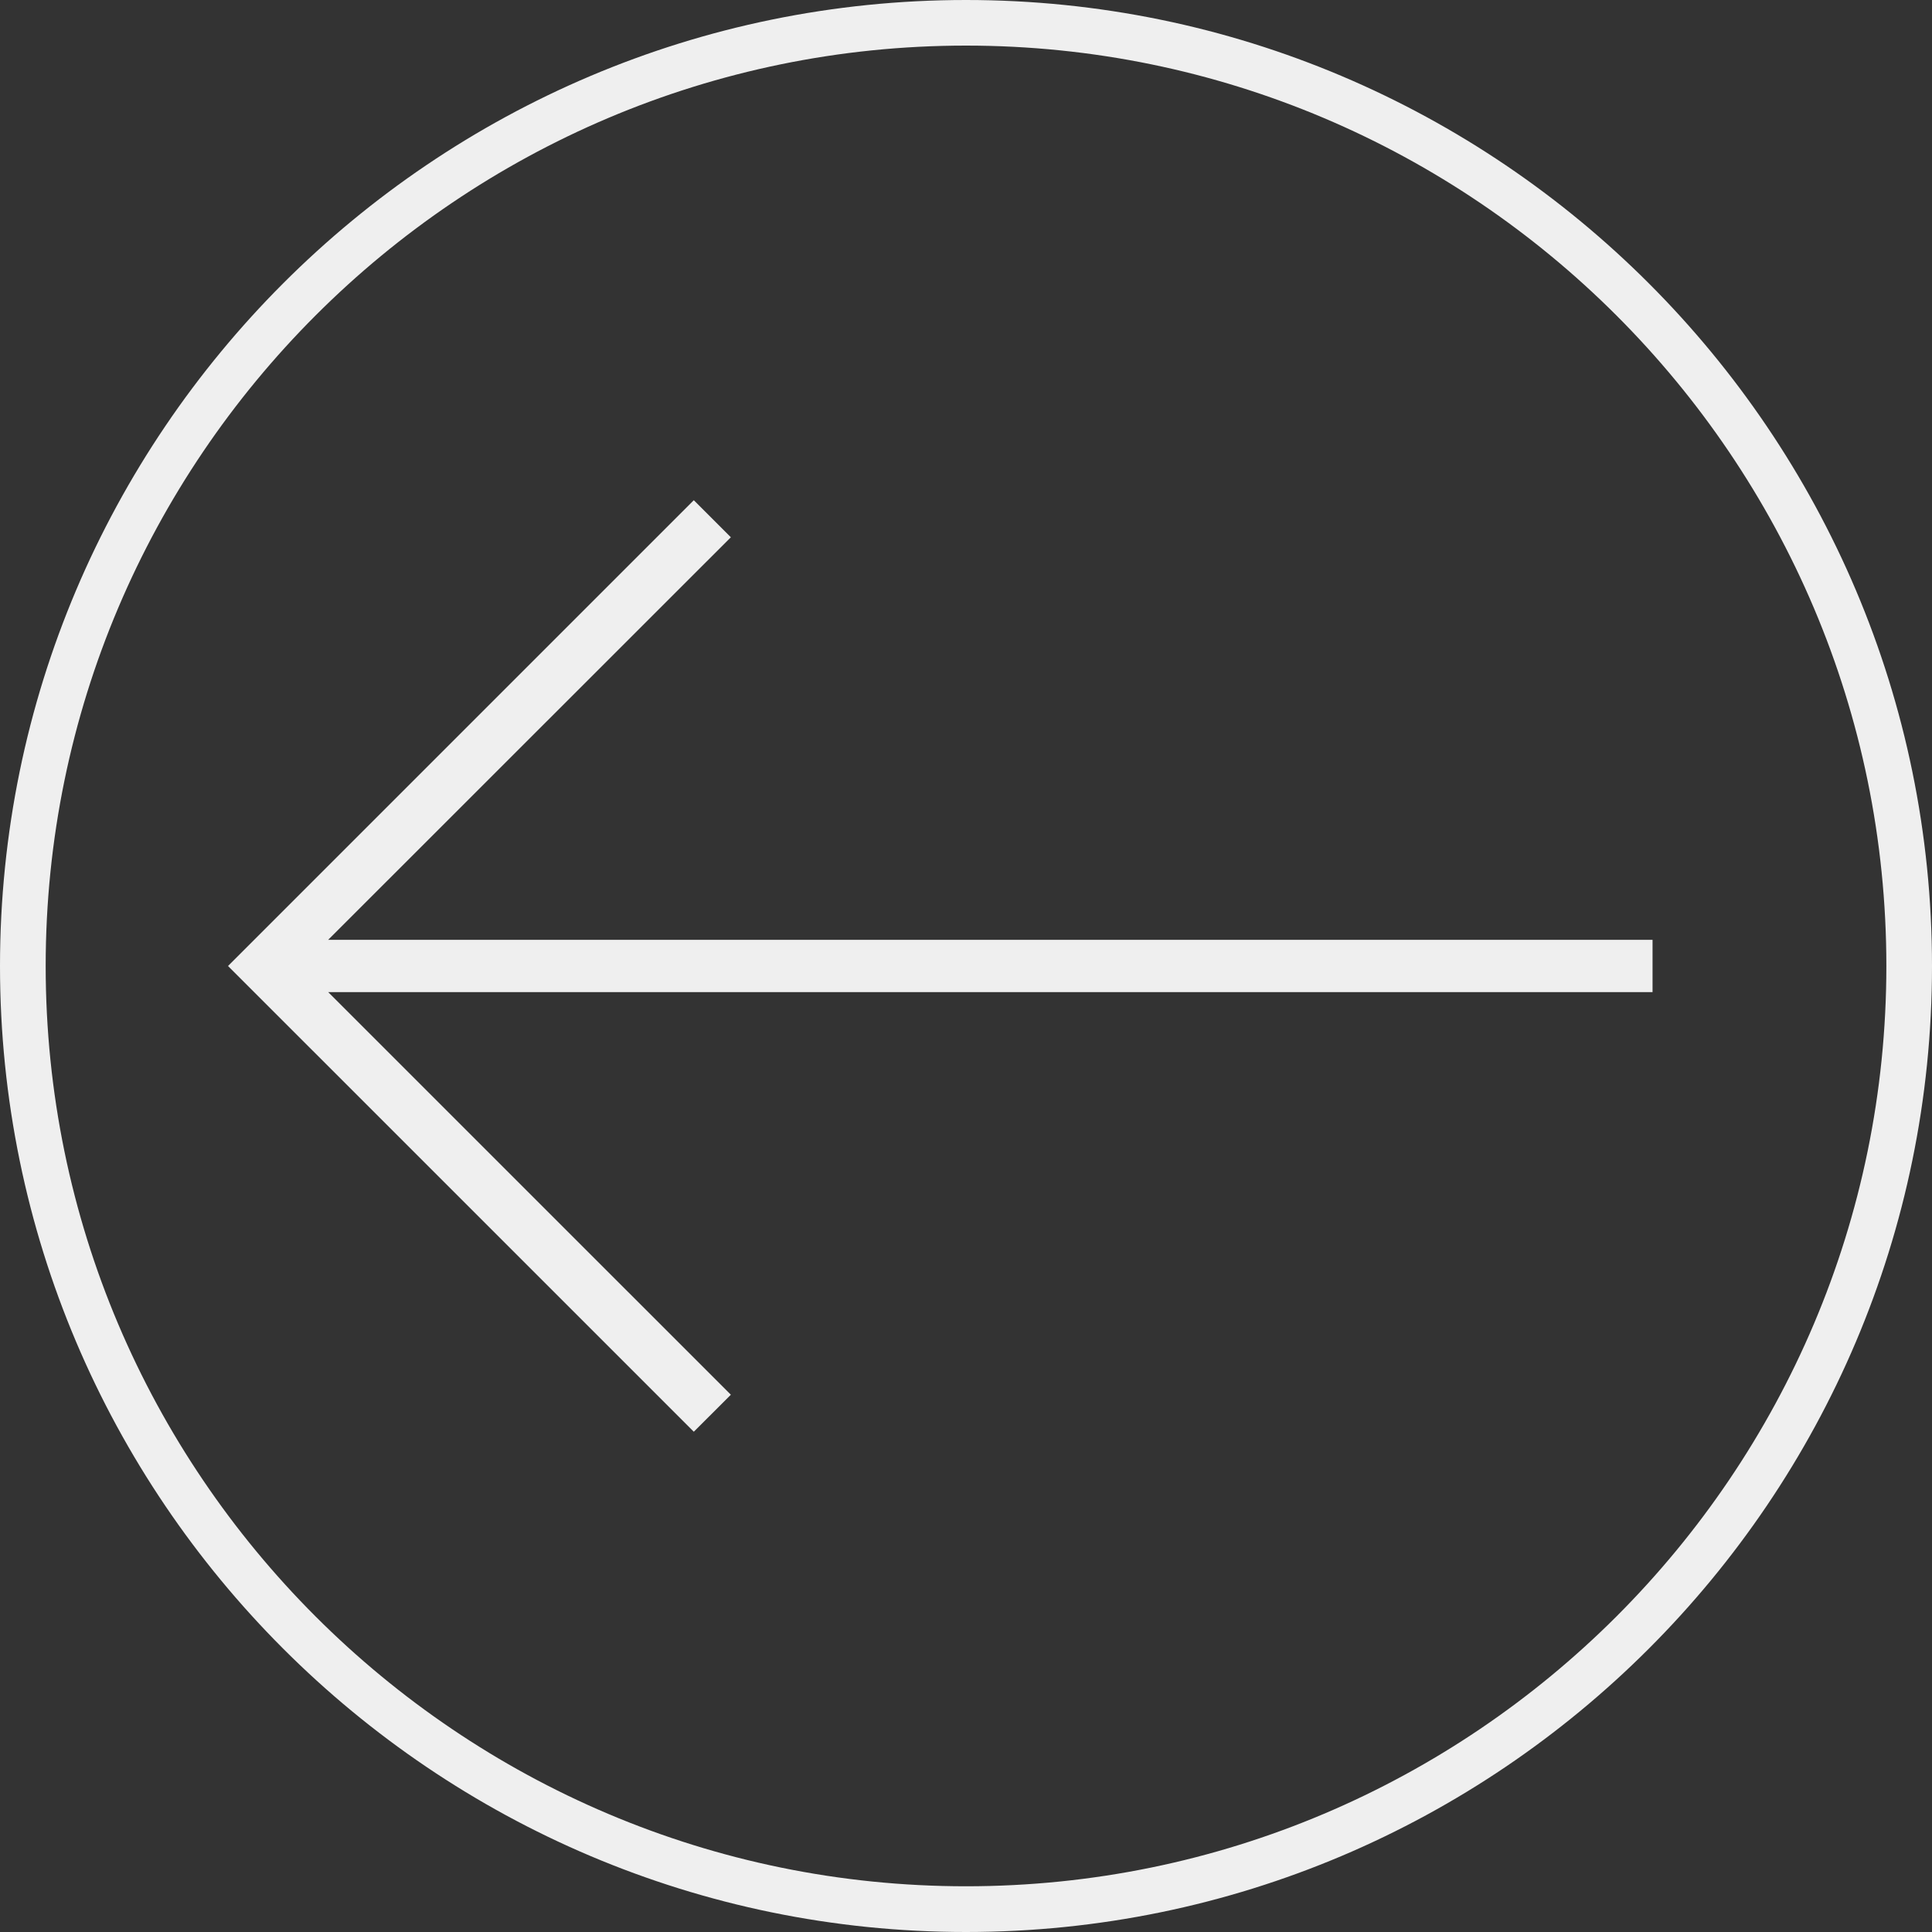 <svg width="45" height="45" viewBox="0 0 45 45" fill="none" xmlns="http://www.w3.org/2000/svg">
<rect x="0" y="0" width="45" height="45" fill="#333333" stroke="none"/>
<path d="M7.644 21.89L17.023 12.514L16.16 11.651L5.311 22.5L16.16 33.348L17.023 32.486L7.644 23.108H38.491V21.89H7.644Z" fill="#EFEFEF"/>
<path d="M22.5 0C10.093 0 0 10.094 0 22.501C0 34.906 10.093 45 22.5 45C34.907 45 45 34.906 45 22.501C45 10.094 34.907 0 22.5 0ZM22.5 43.935C10.681 43.935 1.064 34.32 1.064 22.501C1.064 10.679 10.681 1.062 22.5 1.062C34.32 1.062 43.937 10.679 43.937 22.5C43.937 34.319 34.32 43.935 22.5 43.935Z" fill="#EFEFEF"/>
</svg>
